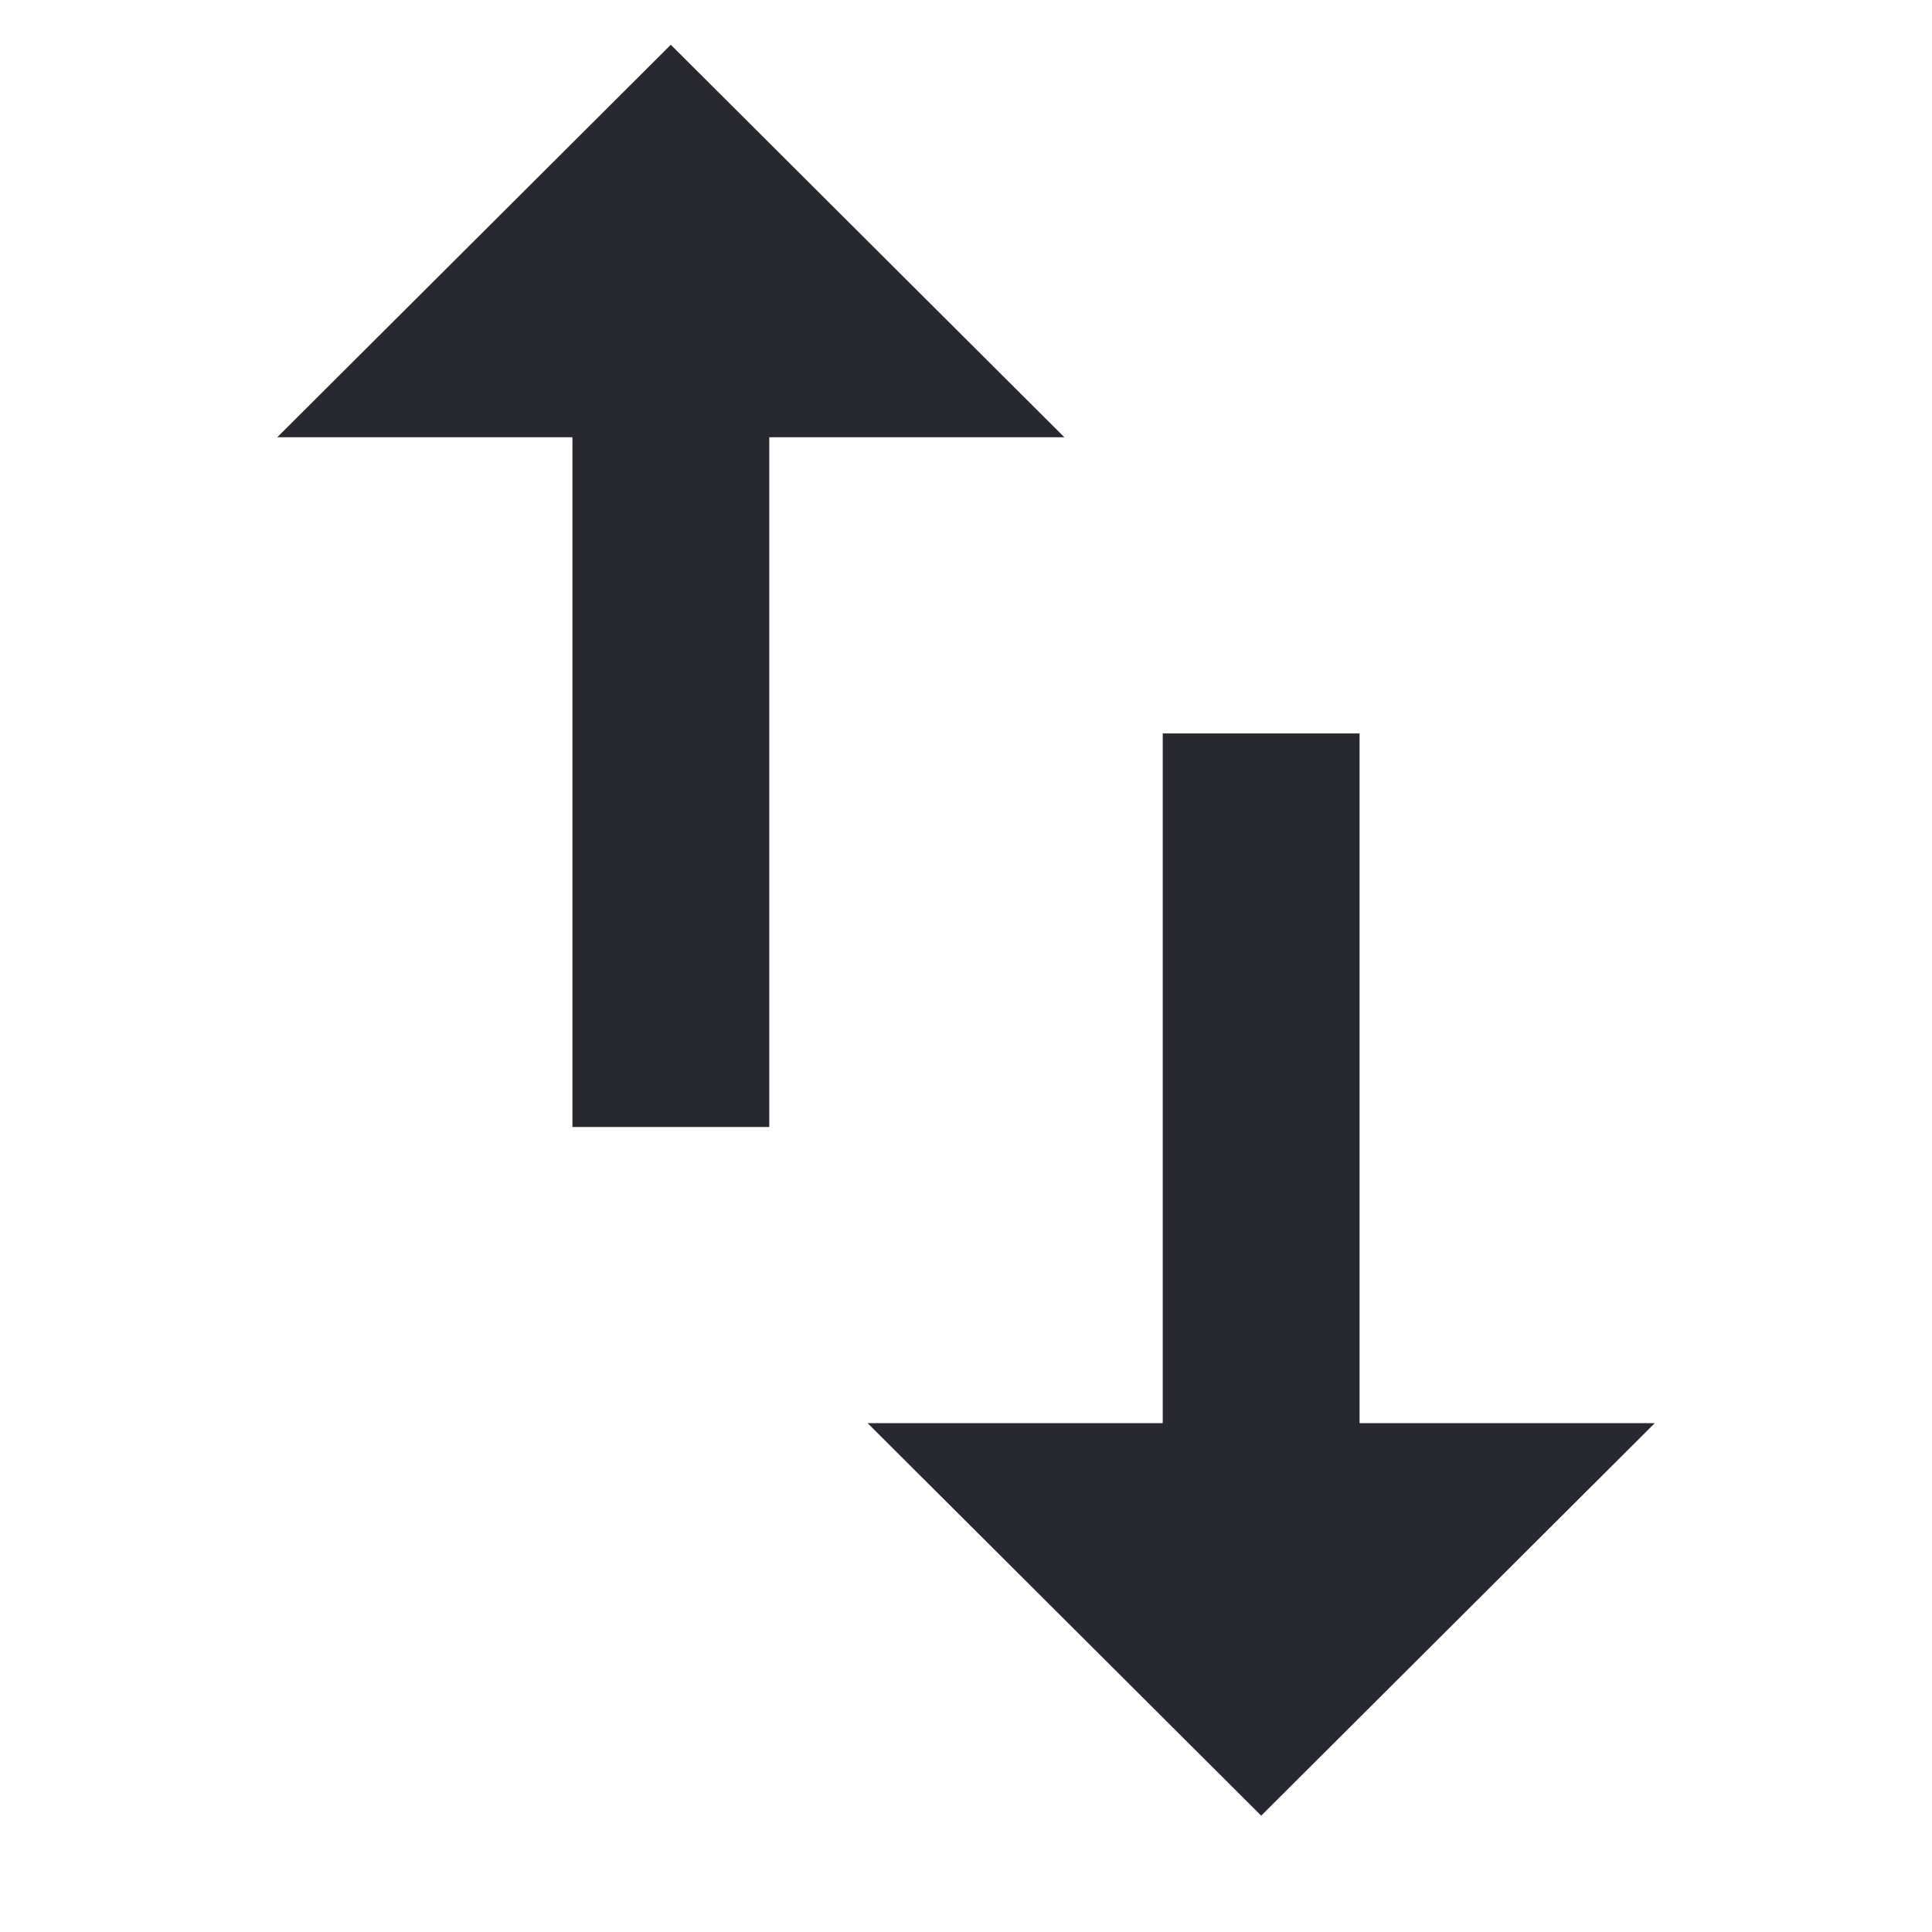 <svg width="24" height="24" viewBox="0 0 24 24" fill="none" xmlns="http://www.w3.org/2000/svg">
<path d="M10.778 17.679L15.667 22.555L20.556 17.679L16.889 17.679L16.889 9.111L14.444 9.111L14.444 17.679L10.778 17.679ZM8.333 0.556L3.444 5.432L7.111 5.432L7.111 14L9.556 14L9.556 5.432L13.222 5.432L8.333 0.556Z" fill="#282830"/>
</svg>
